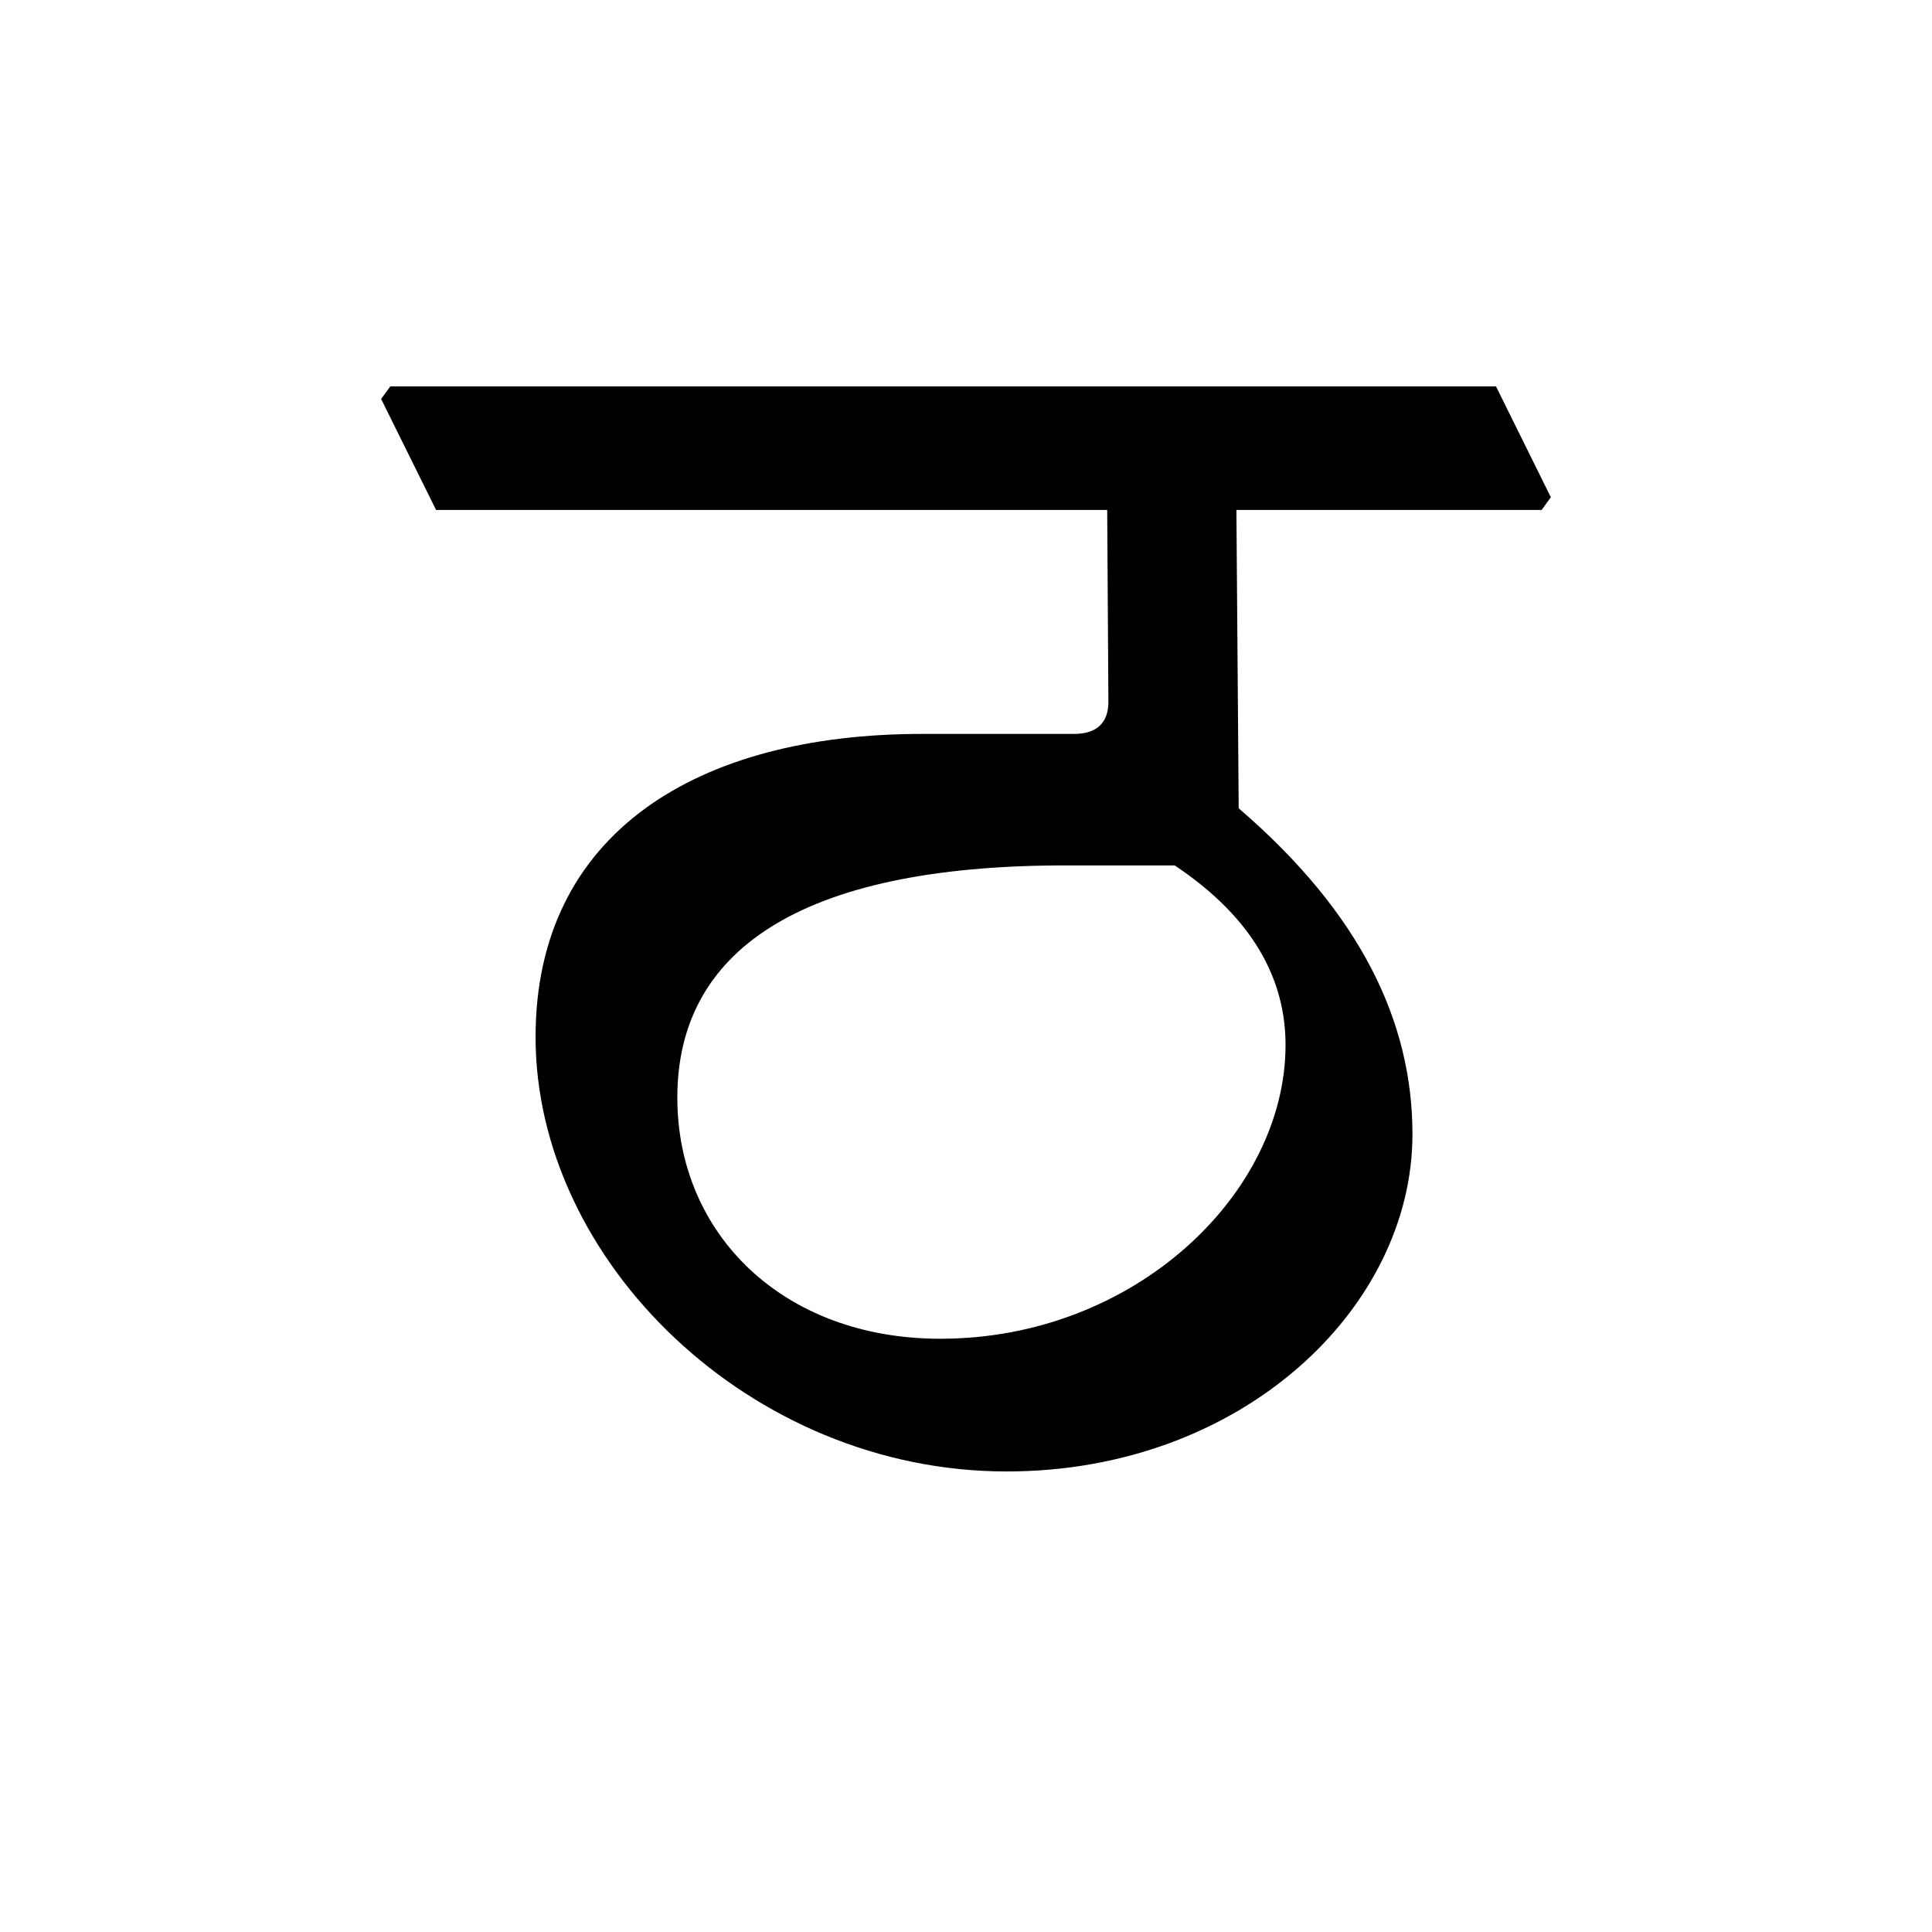 <?xml version='1.0' encoding='UTF-8'?>
<svg xmlns="http://www.w3.org/2000/svg" xmlns:xlink="http://www.w3.org/1999/xlink" width="250px" height="250px" viewBox="0 0 250 250" y="0px" x="0px" enable-background="new 0 0 250 250"><defs><symbol overflow="visible" id="35cc0593a"><path d="M0-135.516h86.844L87-110.672c0 2.672-1.484 4.14-4.438 4.14H62.876c-29.14 0-50 12.876-50 39.22 0 29 27.813 56.218 60.953 56.218 30.469 0 52.516-21.156 52.516-43.64 0-14.5-6.656-28.563-22.485-42.172l-.296-38.61h39.5l1.187-1.64-7.094-14.344H-5.922l-1.187 1.625zm95.578 46c10.203 6.813 14.344 14.797 14.344 23.235 0 19.234-19.531 38.015-44.672 38.015-20.422 0-34.031-13.609-34.031-31.203 0-18.797 15.531-30.047 50.156-30.047zm0 0"/></symbol></defs><use xlink:href="#35cc0593a" x="56.426" y="201.5"/></svg>